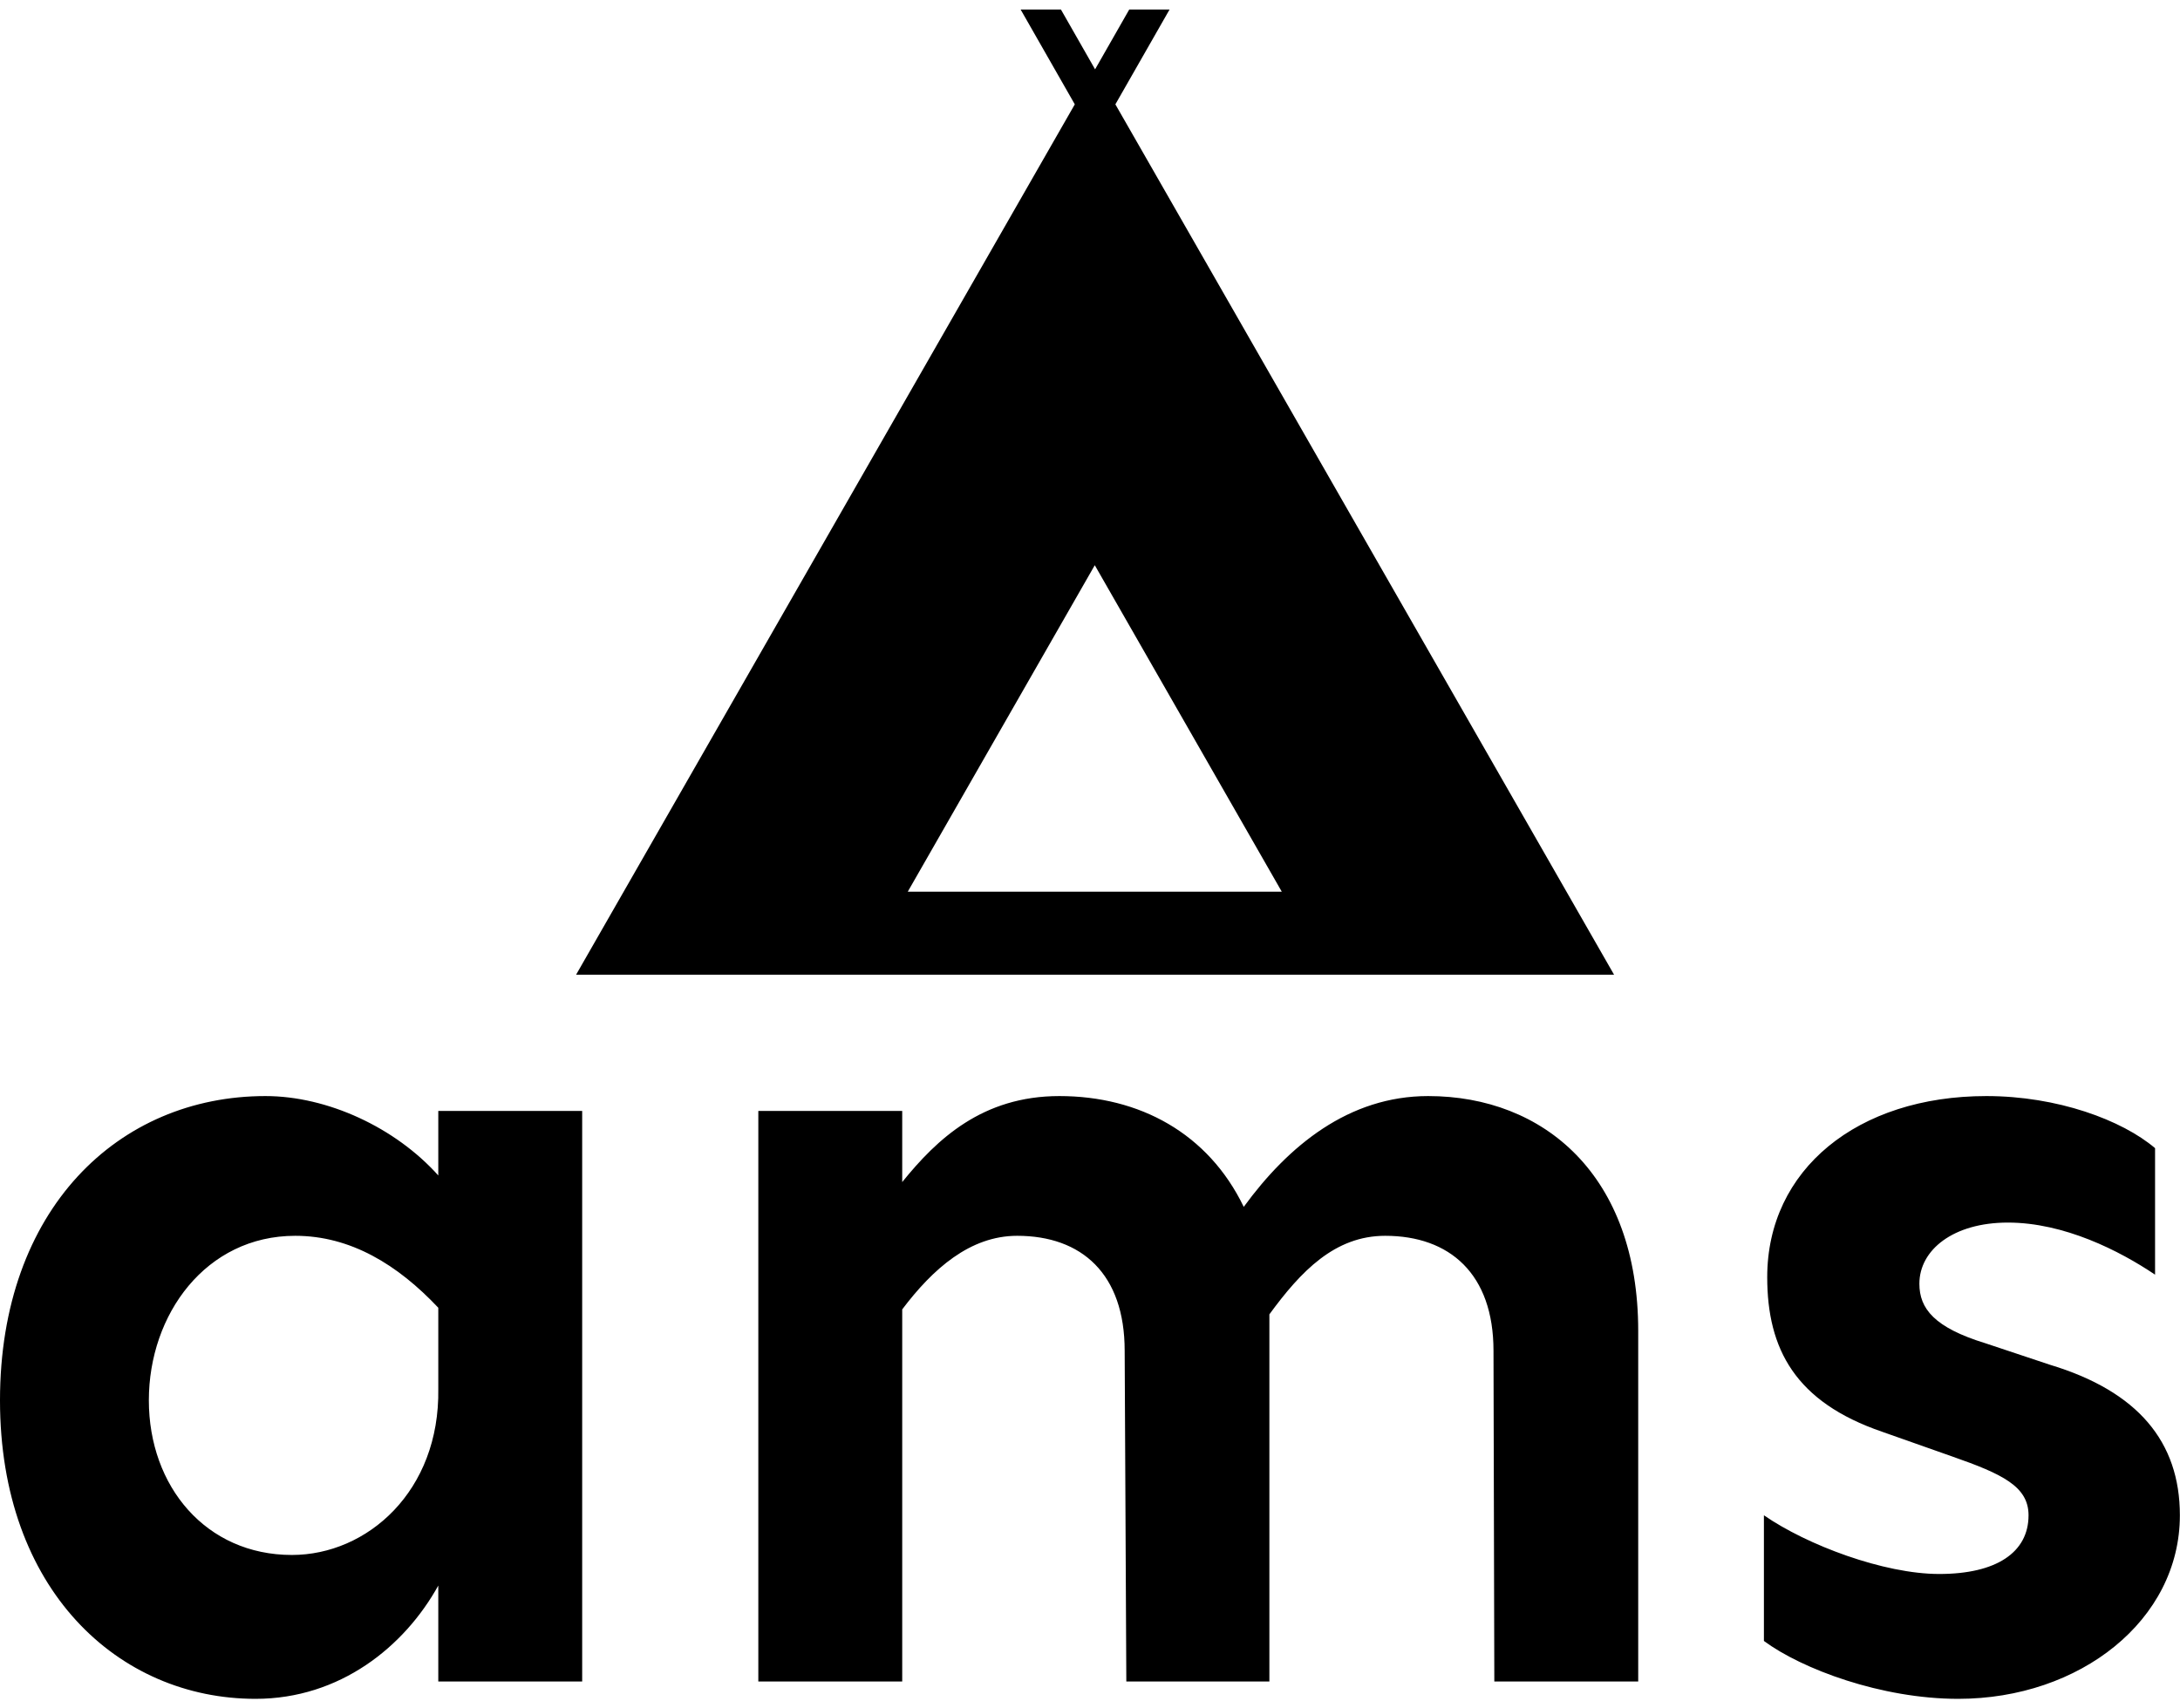 <svg data-v-423bf9ae="" xmlns="http://www.w3.org/2000/svg" viewBox="0 0 216.955 170" class="iconAbove"><!----><!----><!----><g data-v-423bf9ae="" id="c452af89-b90e-4cd5-a0a7-6523d836efc6" fill="black" transform="matrix(8.23,0,0,8.23,-4.856,56.096)"><path d="M3.80 6.44C2.02 6.44 0.59 7.81 0.59 10.12C0.59 12.41 2.02 13.73 3.68 13.73C4.70 13.73 5.48 13.10 5.89 12.36L5.89 13.52L7.63 13.52L7.63 6.62L5.89 6.62L5.89 7.40C5.37 6.82 4.55 6.44 3.80 6.44ZM4.16 8.13C4.83 8.13 5.40 8.48 5.89 9.00L5.89 9.98C5.91 11.22 5.03 11.99 4.12 11.99C3.08 11.99 2.39 11.16 2.39 10.12C2.39 9.08 3.08 8.13 4.16 8.13ZM17.86 6.44C16.90 6.44 16.17 7.04 15.63 7.78C15.20 6.89 14.37 6.44 13.40 6.44C12.47 6.44 11.92 6.96 11.50 7.48L11.50 6.62L9.76 6.62L9.76 13.52L11.50 13.52L11.50 9.02C11.87 8.53 12.32 8.13 12.89 8.13C13.67 8.13 14.19 8.59 14.19 9.52L14.21 13.52L15.94 13.52L15.94 9.08C16.32 8.56 16.73 8.13 17.34 8.13C18.12 8.13 18.65 8.59 18.65 9.52L18.66 13.52L20.40 13.52L20.40 9.28C20.40 7.40 19.26 6.44 17.86 6.44ZM24.61 6.44C23.05 6.44 21.96 7.33 21.96 8.63C21.96 9.50 22.30 10.14 23.35 10.50L24.20 10.80C24.80 11.01 25.12 11.16 25.12 11.51C25.12 11.96 24.73 12.22 24.04 12.22C23.37 12.22 22.44 11.87 21.92 11.51L21.92 13.03C22.38 13.37 23.34 13.73 24.27 13.73C25.74 13.73 26.95 12.78 26.95 11.51C26.95 10.62 26.44 10.01 25.38 9.69L24.60 9.43C23.98 9.24 23.80 9.01 23.80 8.71C23.80 8.30 24.21 7.97 24.87 7.97C25.55 7.97 26.22 8.31 26.65 8.60L26.65 7.07C26.25 6.73 25.47 6.44 24.61 6.44Z"></path></g><!----><g data-v-423bf9ae="" id="db823d66-9457-44f5-9222-bd97a9e22e8a" transform="matrix(1.033,0,0,1.033,57.333,-3.183)" stroke="none" fill="black"><path d="M100 97L51.955 13.136 57.175 4h-3.884l-3.29 5.763L46.711 4h-3.883l5.218 9.136L0 97h100zM49.971 57.542L67.987 89H31.954l18.017-31.458z"></path></g><!----></svg>